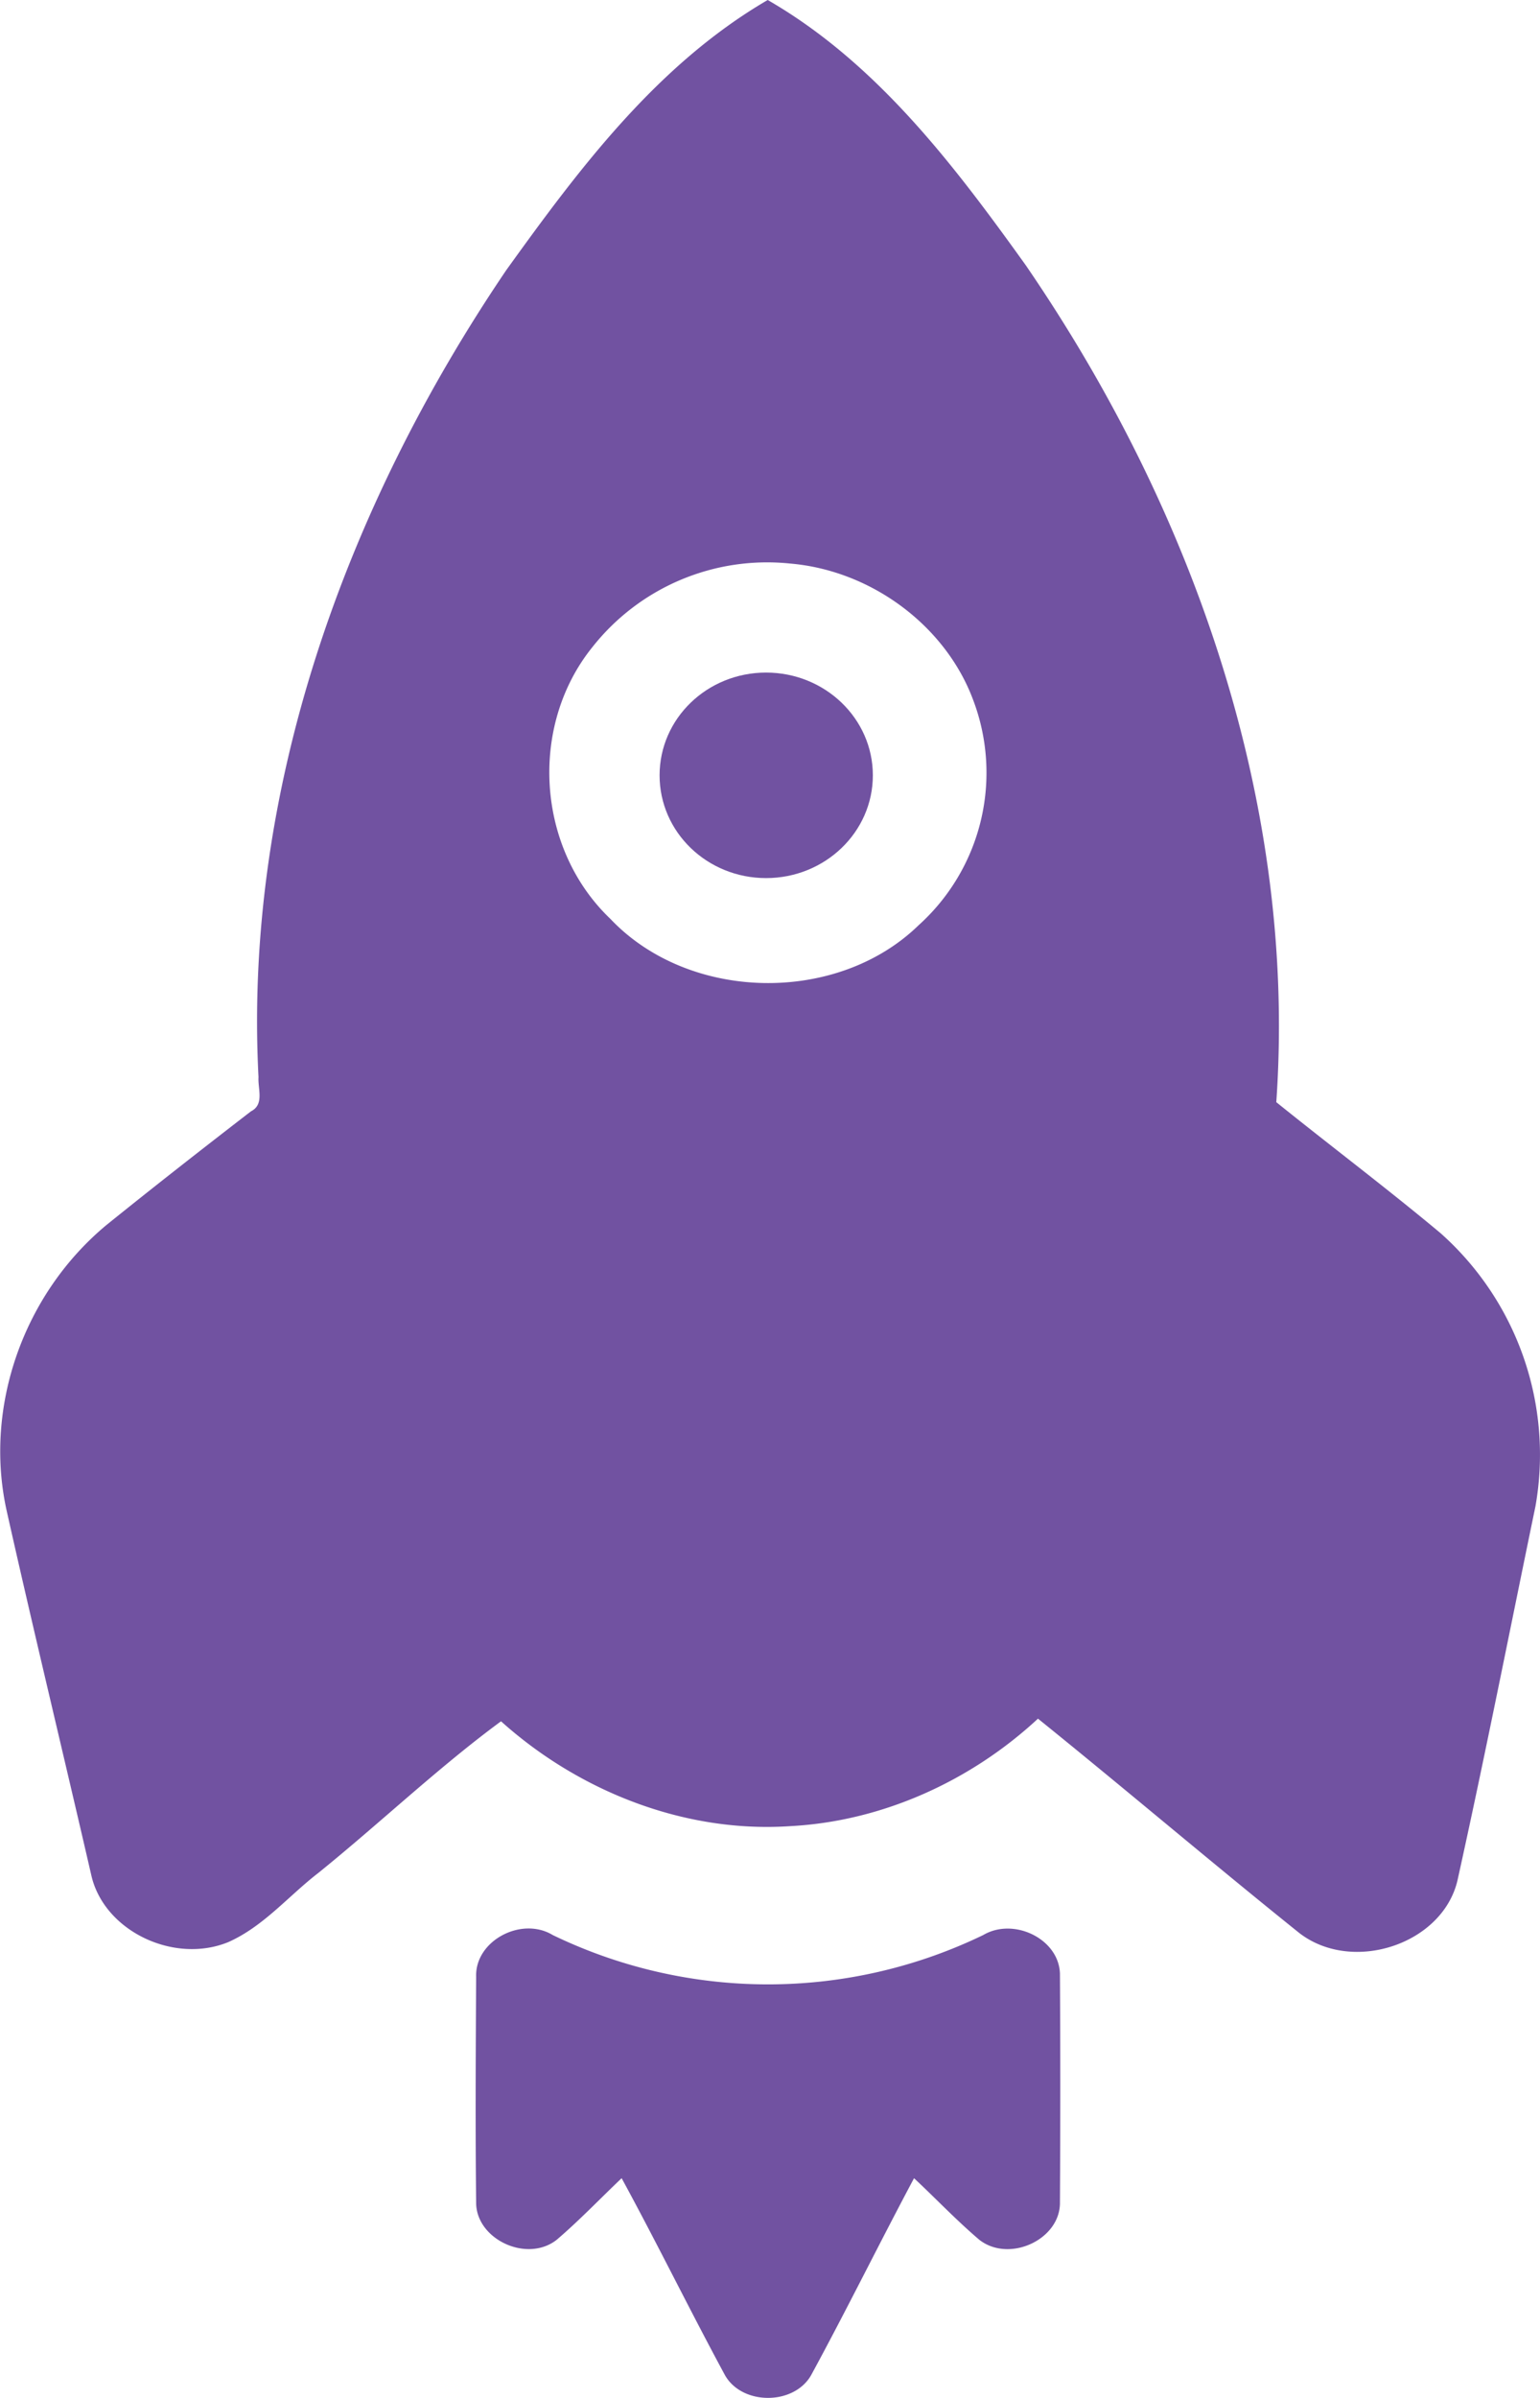 <?xml version="1.0" ?>
<svg xmlns="http://www.w3.org/2000/svg" viewBox="0 0 274.76 427.54">
	<defs>
		<style>.cls-1{fill:#7152a1}</style>
	</defs>
	<g id="rocket">
		<g id="Group">
			<g id="Group-2" data-name="Group">
				<g id="Group-3" data-name="Group">
					<g id="Vector">
						<path id="path0_fill" d="M 121.37,83.47 C 134.32,65.47 148.23,46.84 168.02,35.3 C 187.54,46.56 201.31,64.83 214.02,82.53 C 244.09,126.33 262.47,178.93 258.76,231.8 C 268.48,239.63 278.48,247.15 288.05,255.14 A 52.83,52.83 0.0 0,1 305.0,303.85 C 300.39,326.09 296.0,348.39 291.08,370.58 C 288.37,381.99 272.31,387.22 262.87,379.93 C 247.19,367.35 231.87,354.31 216.24,341.71 C 204.39,352.71 188.64,359.99 172.11,360.87 C 153.11,362.17 134.24,354.58 120.44,342.18 C 109.2,350.45 98.78,360.39 87.8,369.25 C 82.49,373.35 78.08,378.74 71.8,381.54 C 62.06,385.54 49.52,379.54 47.32,369.54 C 42.32,347.85 37.07,326.19 32.2,304.47 C 28.2,286.09 35.2,266.08 49.97,253.76 C 58.5,246.88 67.14,240.13 75.83,233.43 C 78.25,232.21 77.03,229.43 77.17,227.32 C 74.52,176.26 92.64,125.84 121.37,83.47 L 121.37,83.47 M 136.75,150.66 C 125.38,164.74 126.75,186.55 139.95,199.12 C 153.95,213.91 180.36,214.45 194.95,200.25 A 36.58,36.58 0.0 0,0 204.66,160.05 C 199.74,146.88 186.54,137.0 172.0,135.77 A 39.72,39.72 0.0 0,0 136.75,150.66 L 136.75,150.66" class="cls-1" data-name="path0 fill" transform="translate(-31.05 -35.3)"/>
					</g>
				</g>
				<g id="Vector-2" data-name="Vector">
					<path id="path1_fill" d="M 116.0,387.7 C 115.8,381.3 124.08,376.91 129.67,380.29 A 88.24,88.24 0.0 0,0 206.47,380.29 C 211.9,377.09 219.96,380.94 220.16,387.16 Q 220.28,407.55 220.16,427.93 C 220.27,434.56 211.16,438.79 205.8,434.64 C 201.73,431.19 198.05,427.3 194.13,423.64 C 187.93,435.26 182.13,447.05 175.83,458.64 C 172.83,464.16 163.44,464.2 160.38,458.73 C 154.09,447.11 148.29,435.25 141.96,423.64 C 138.1,427.3 134.42,431.17 130.35,434.64 C 125.01,438.8 115.92,434.49 116.0,427.91 C 115.85,414.52 115.93,401.11 116.0,387.7 L 116.0,387.7" class="cls-1" data-name="path1 fill" transform="translate(-31.05 -35.3)"/>
				</g>
			</g>
			<g id="Vector-3" data-name="Vector">
				<path id="path2_fill" d="M 167.73,191.85 C 178.25,191.85 186.78,183.65 186.78,173.53 C 186.78,163.41 178.25,155.21 167.73,155.21 C 157.21,155.21 148.73,163.41 148.73,173.53 C 148.73,183.65 157.21,191.85 167.73,191.85" class="cls-1" data-name="path2 fill" transform="translate(-31.05 -35.3)"/>
			</g>
		</g>
	</g>
</svg>